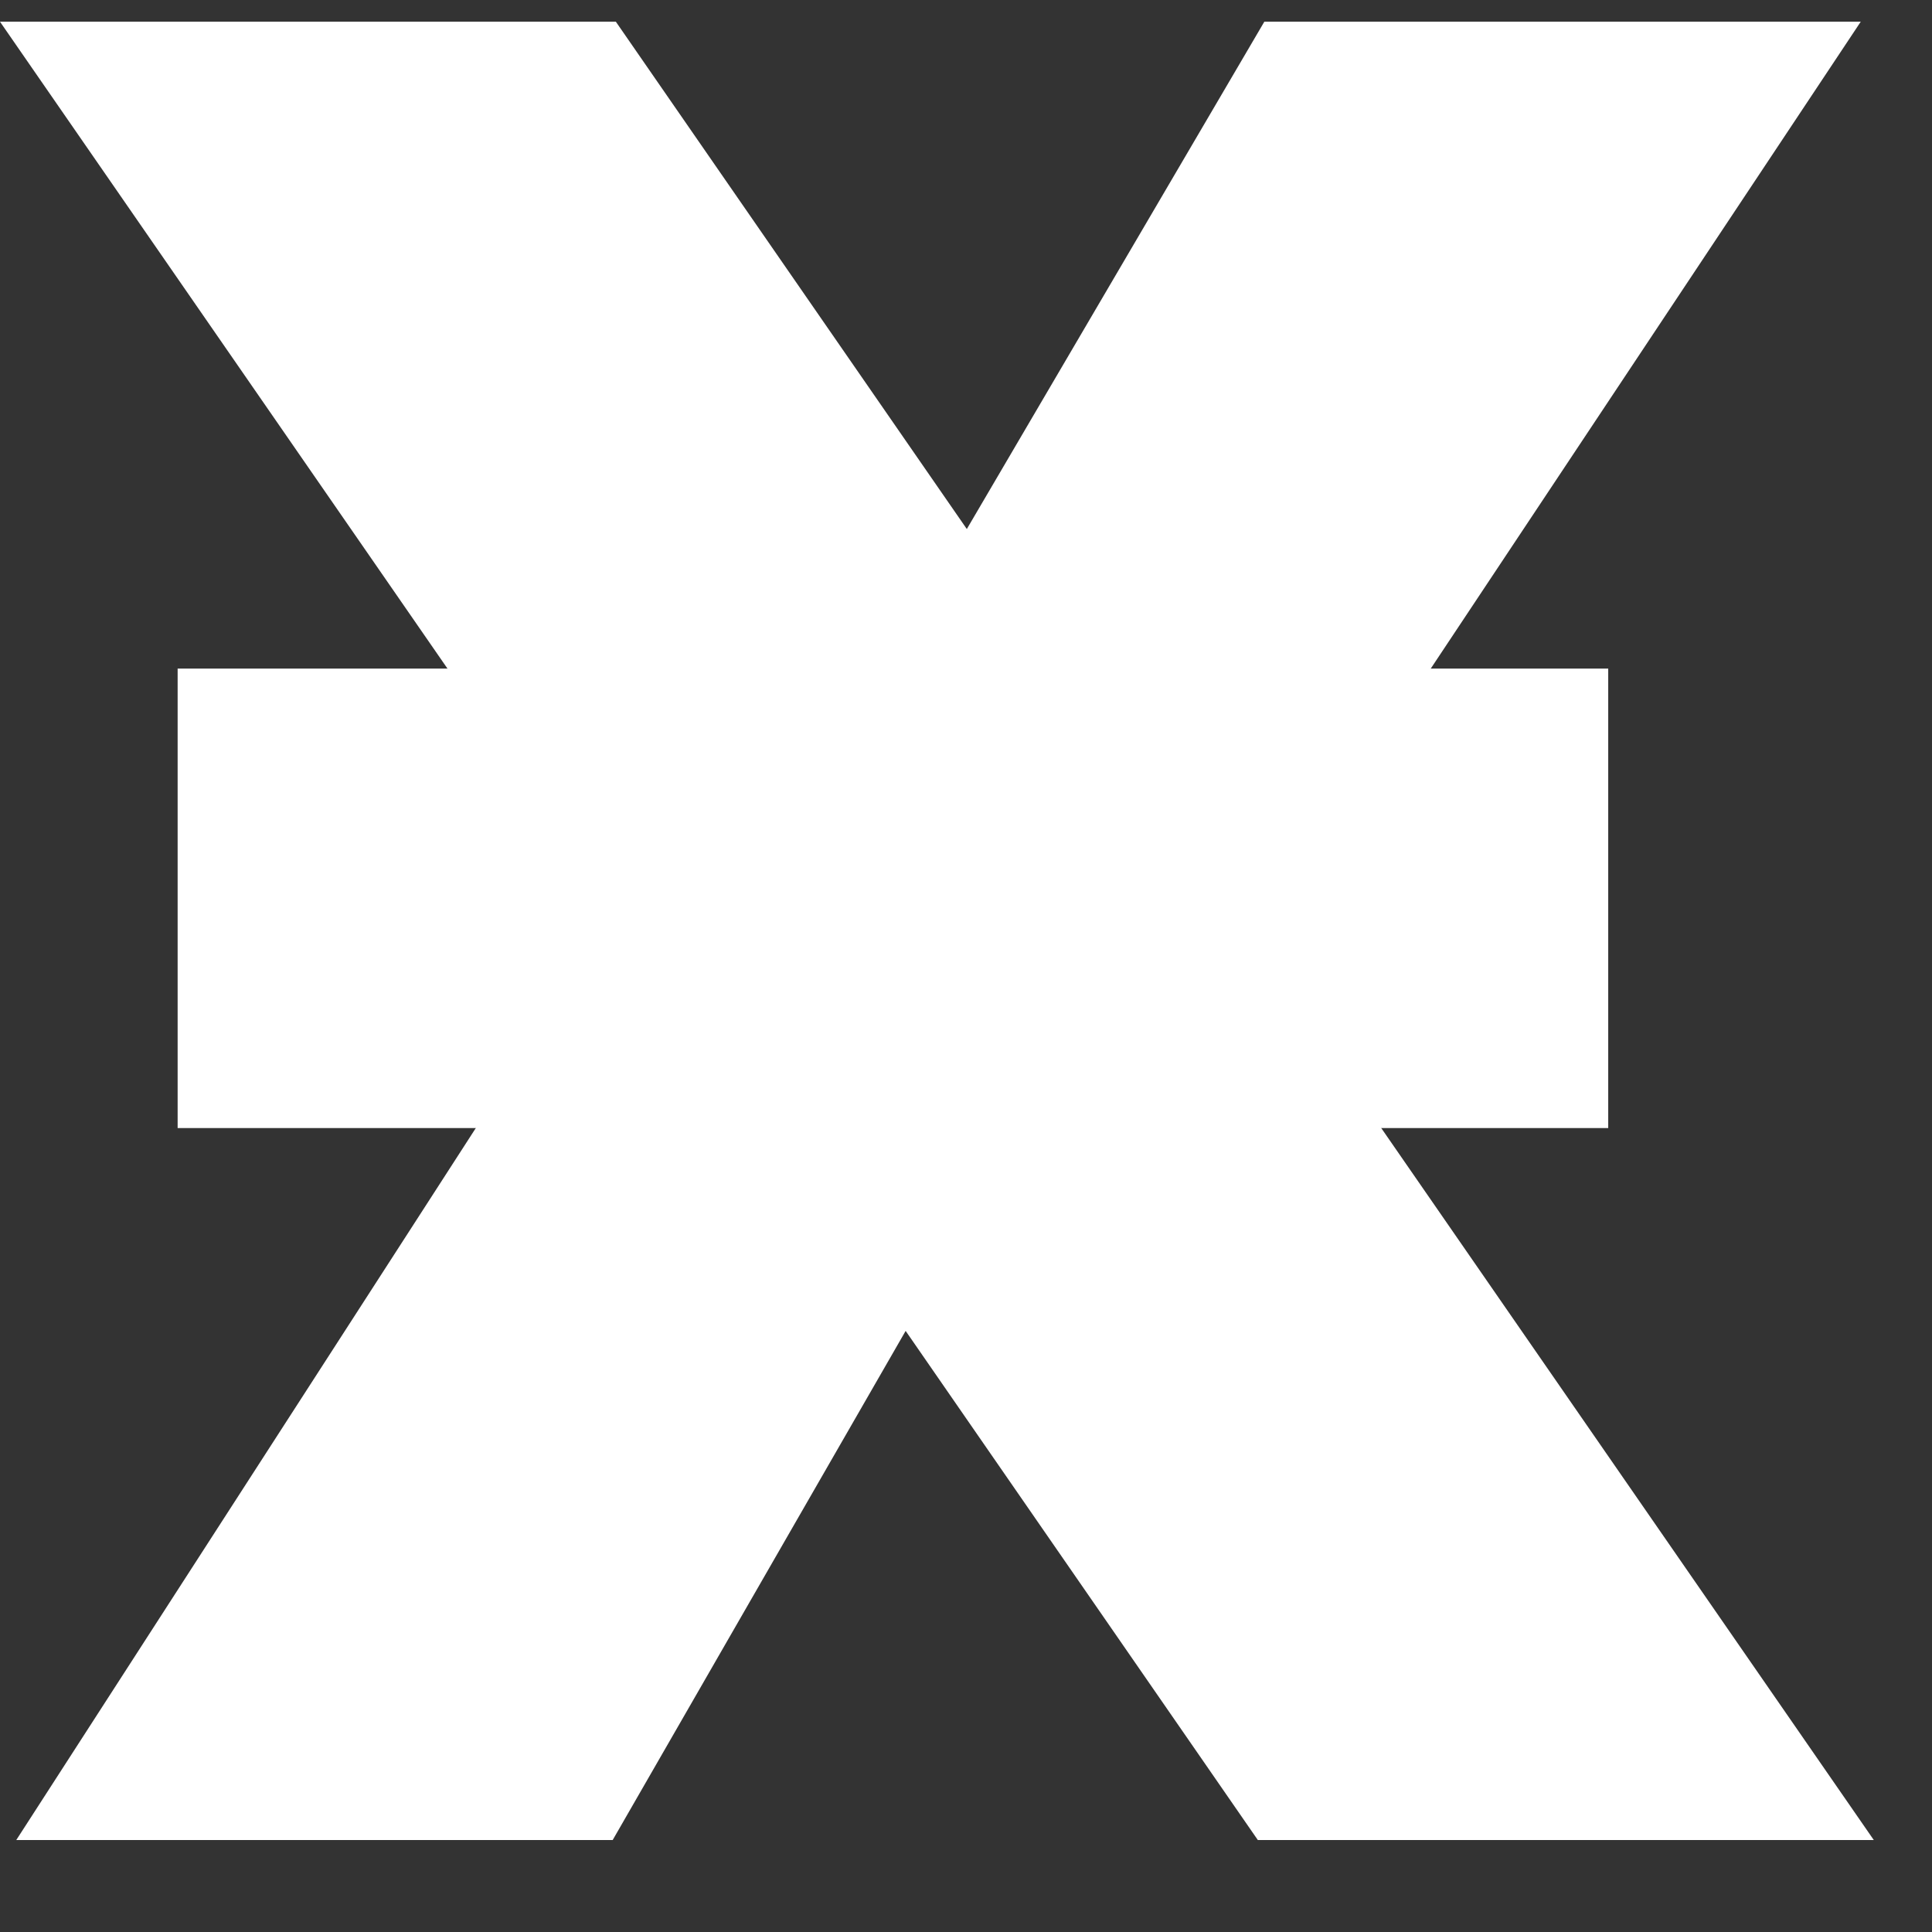 <svg width="17" height="17" viewBox="0 0 17 17" fill="none" xmlns="http://www.w3.org/2000/svg">
<rect x="0" y="0" width="17" height="17" fill="#333333" stroke="none"/>
<path d="M0 0.191H5.419L16.488 16.191H11.068L0 0.191ZM9.004 9.912L5.391 16.191H0.143L6.509 6.328L9.004 9.912ZM7.627 6.156L11.125 0.191H16.373L10.007 9.768L7.627 6.156Z" fill="#ffffff"/>
<path d="M1.563 5.883H14.151V9.926H1.563V5.883Z" fill="#ffffff"/>
</svg>
